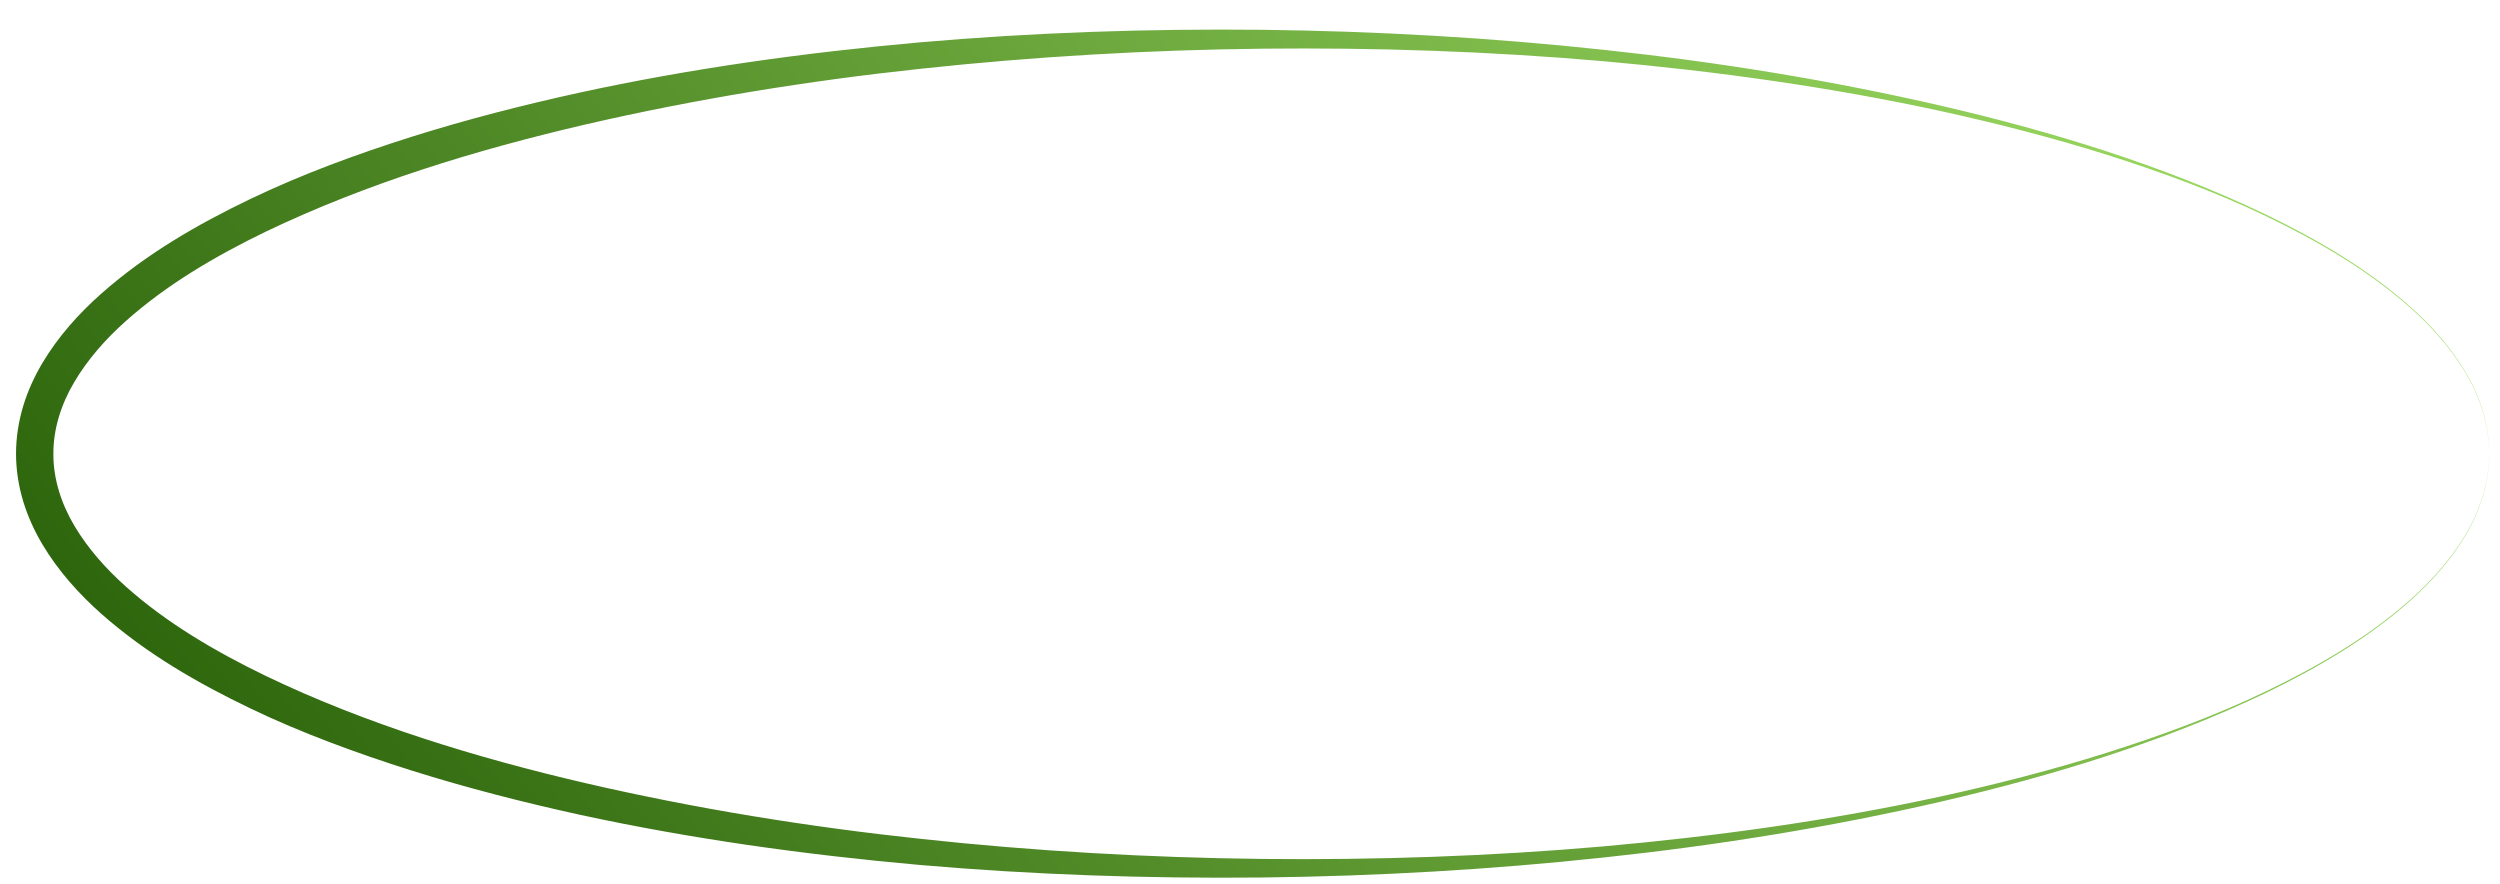 <svg width="82" height="29" viewBox="0 0 82 29" fill="none" xmlns="http://www.w3.org/2000/svg">
<path d="M81.645 14.882C81.65 15.824 81.35 16.749 80.873 17.553C80.394 18.361 79.763 19.071 79.065 19.694C77.663 20.945 76.027 21.899 74.345 22.716C70.963 24.337 67.355 25.434 63.708 26.284C60.056 27.128 56.35 27.726 52.621 28.124C48.893 28.525 45.144 28.739 41.393 28.782C37.641 28.82 33.884 28.694 30.141 28.368C26.399 28.034 22.665 27.516 18.981 26.716C17.14 26.311 15.31 25.842 13.506 25.275C12.603 24.991 11.707 24.683 10.821 24.347C9.935 24.01 9.056 23.643 8.196 23.228C6.479 22.403 4.8 21.437 3.327 20.136C2.594 19.486 1.919 18.738 1.394 17.861C1.133 17.422 0.914 16.948 0.762 16.446C0.61 15.944 0.526 15.414 0.526 14.883C0.525 14.353 0.61 13.822 0.761 13.319C0.912 12.816 1.132 12.343 1.392 11.904C1.917 11.026 2.592 10.278 3.326 9.628C4.799 8.326 6.478 7.361 8.194 6.535C9.915 5.709 11.701 5.057 13.503 4.486C15.308 3.918 17.138 3.449 18.979 3.045C22.662 2.242 26.396 1.727 30.139 1.392C33.883 1.064 37.64 0.939 41.393 0.977C45.144 1.021 48.893 1.234 52.621 1.636C56.35 2.034 60.056 2.633 63.708 3.478C65.533 3.902 67.344 4.39 69.125 4.974C70.904 5.557 72.656 6.236 74.345 7.048C76.027 7.865 77.663 8.818 79.065 10.069C79.763 10.693 80.394 11.402 80.873 12.21C81.352 13.014 81.652 13.94 81.645 14.882ZM81.645 14.882C81.646 13.94 81.344 13.017 80.862 12.216C80.381 11.41 79.748 10.706 79.049 10.086C77.644 8.843 76.007 7.898 74.323 7.089C73.481 6.684 72.617 6.32 71.743 5.989C70.869 5.657 69.984 5.354 69.092 5.072C67.308 4.512 65.495 4.047 63.67 3.646C60.015 2.852 56.306 2.338 52.584 2.007C48.862 1.683 45.125 1.557 41.391 1.597C37.657 1.639 33.929 1.854 30.222 2.253C26.516 2.648 22.832 3.246 19.21 4.081C15.595 4.923 12.022 6.014 8.705 7.604C7.056 8.404 5.462 9.339 4.128 10.53C3.462 11.123 2.875 11.79 2.44 12.525C2.005 13.258 1.748 14.068 1.751 14.883C1.746 15.699 2.003 16.509 2.438 17.243C2.873 17.977 3.461 18.644 4.127 19.238C5.46 20.43 7.054 21.363 8.703 22.163C10.359 22.96 12.085 23.63 13.844 24.206C15.605 24.783 17.398 25.267 19.208 25.688C22.83 26.526 26.513 27.121 30.22 27.517C33.926 27.918 37.656 28.13 41.39 28.173C45.122 28.212 48.86 28.087 52.583 27.762C56.303 27.43 60.014 26.917 63.669 26.121C65.495 25.721 67.307 25.256 69.091 24.694C70.873 24.129 72.635 23.487 74.322 22.677C76.005 21.868 77.643 20.923 79.047 19.68C79.747 19.061 80.379 18.356 80.861 17.55C81.342 16.749 81.645 15.826 81.644 14.884L81.645 14.882Z" fill="url(#paint0_linear_160_333)"/>
<defs>
<linearGradient id="paint0_linear_160_333" x1="15.503" y1="35.486" x2="67.031" y2="-6.066" gradientUnits="userSpaceOnUse">
<stop stop-color="#2E660D"/>
<stop offset="1" stop-color="#9DDC63"/>
</linearGradient>
</defs>
</svg>
